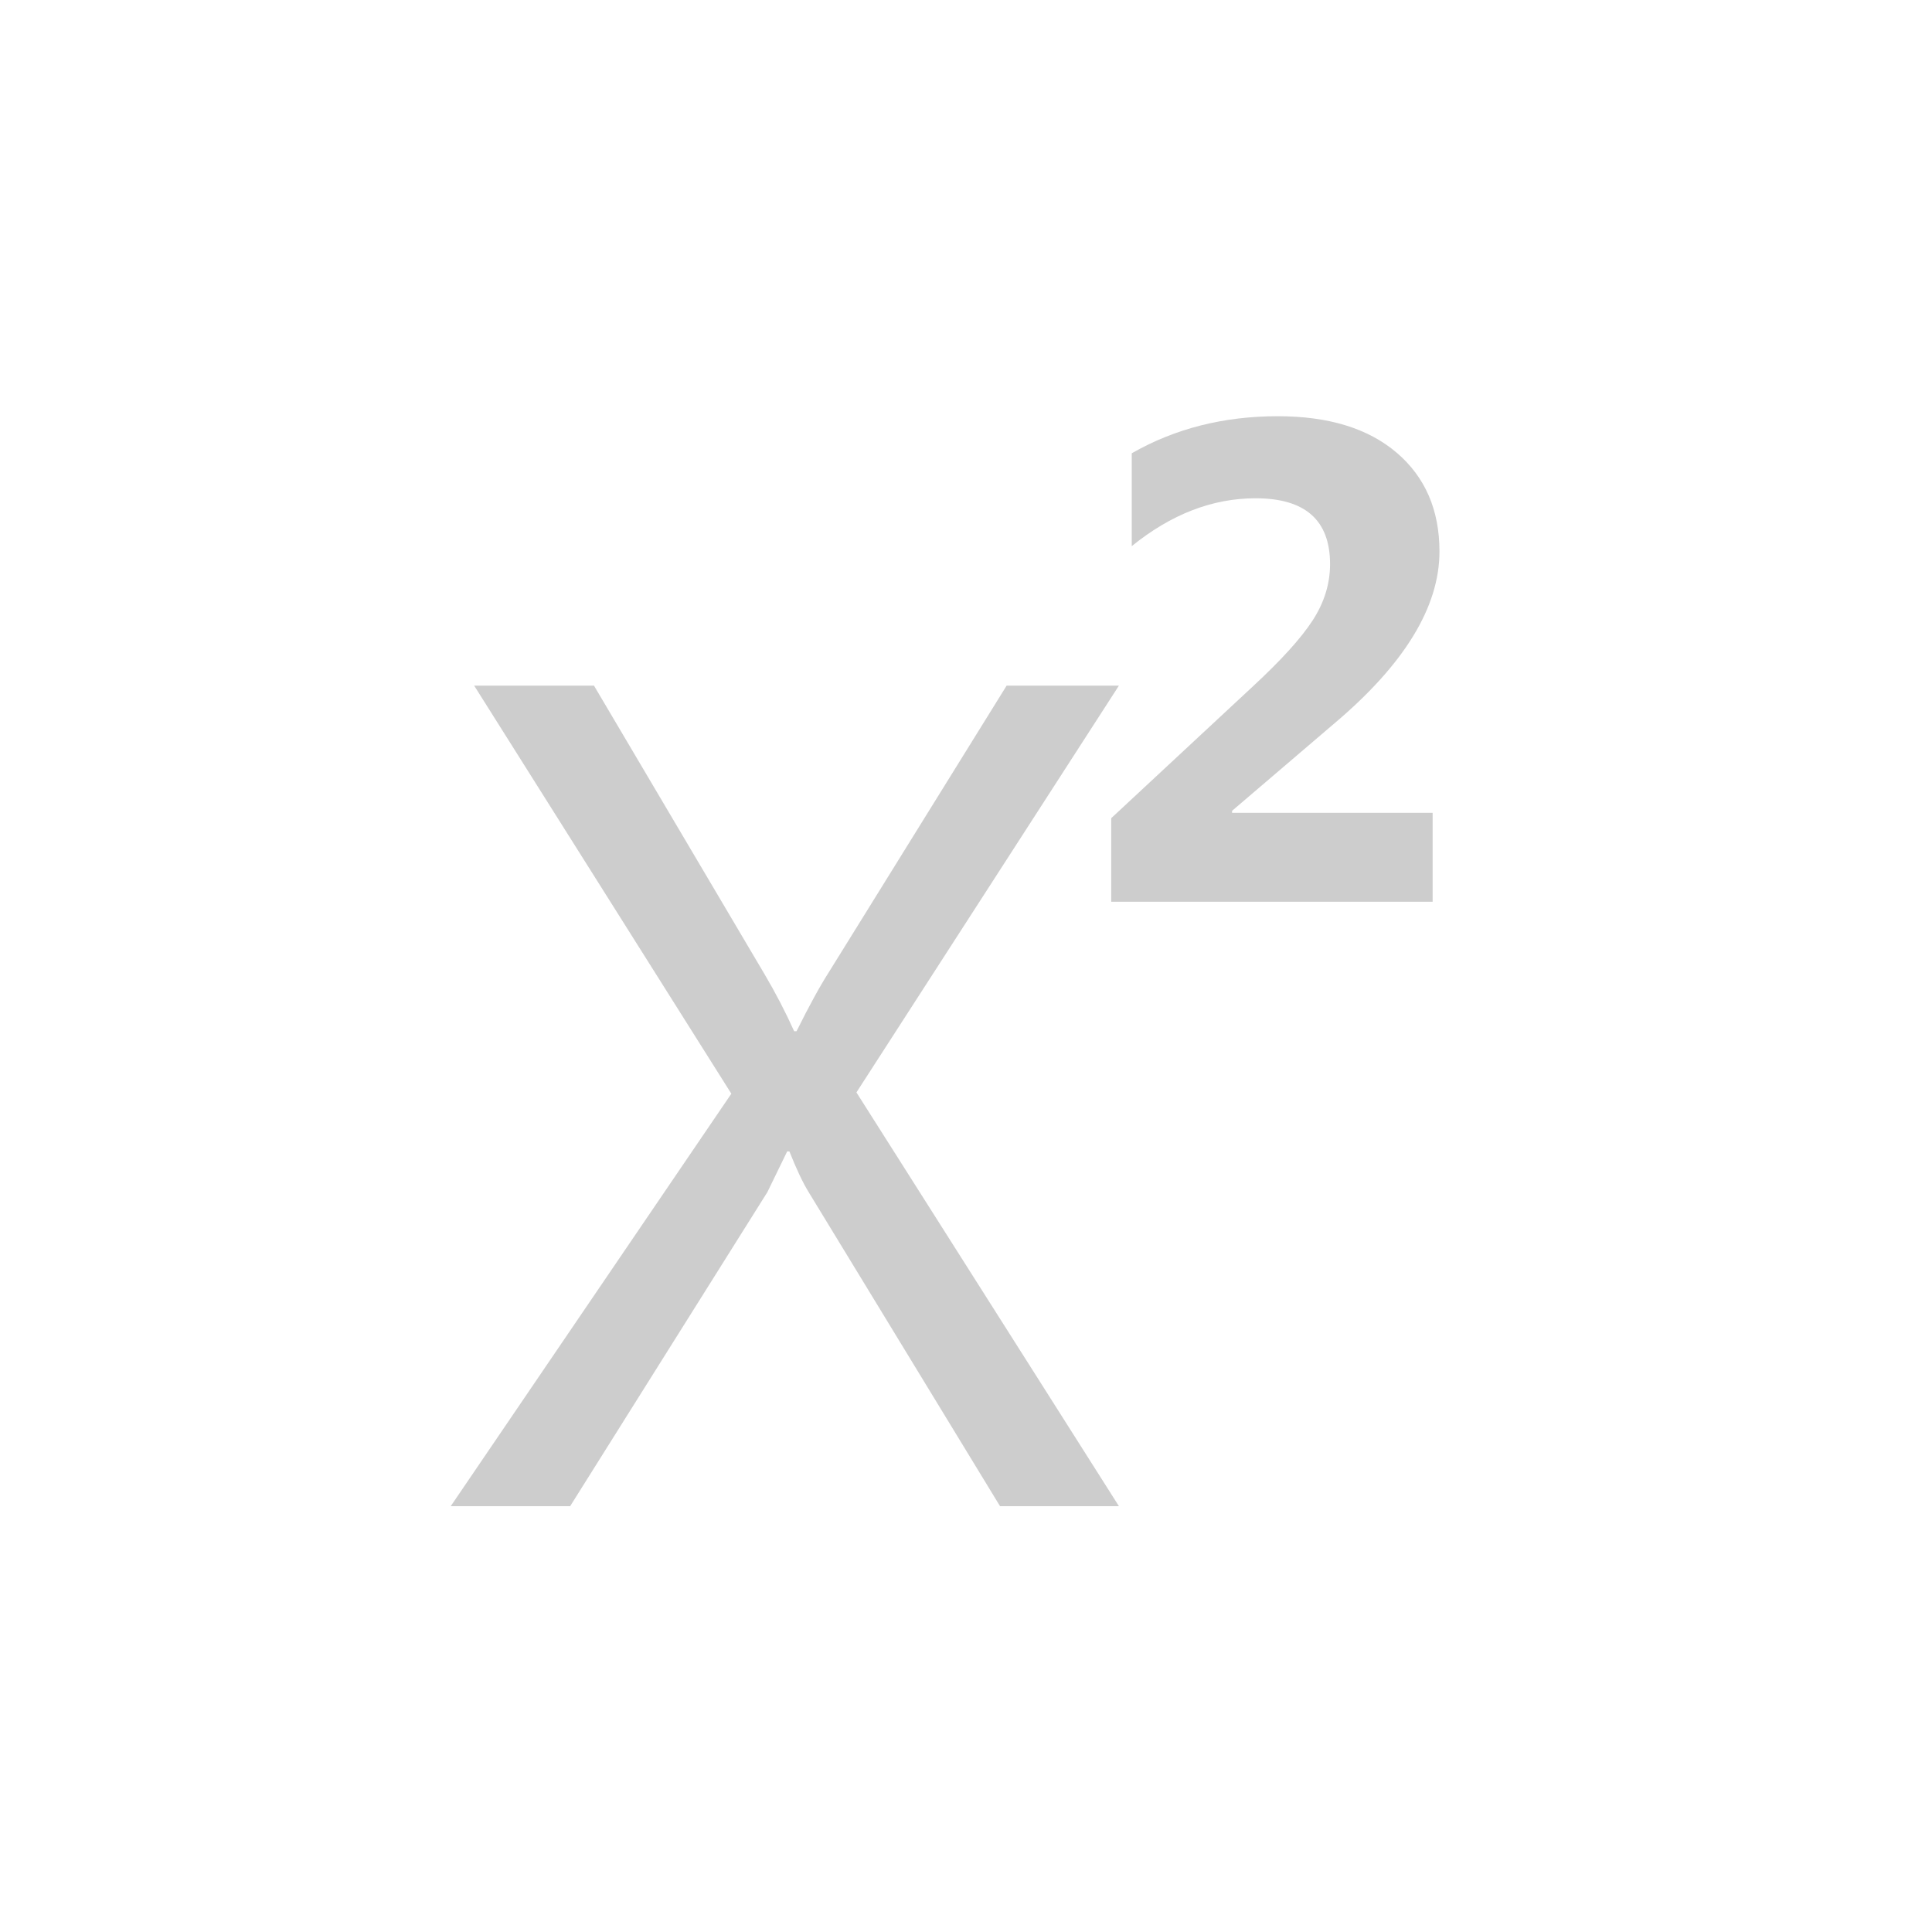﻿<?xml version="1.0" encoding="utf-8"?>
<!DOCTYPE svg PUBLIC "-//W3C//DTD SVG 1.1//EN" "http://www.w3.org/Graphics/SVG/1.1/DTD/svg11.dtd">
<svg xmlns="http://www.w3.org/2000/svg" xmlns:xlink="http://www.w3.org/1999/xlink" version="1.1" baseProfile="full" width="76" height="76" viewBox="0 0 76.00 76.00" enable-background="new 0 0 76.00 76.00" xml:space="preserve">
	<path fill="#CDCDCD" fill-opacity="1" stroke-linejoin="round" d="M 44.016,59.25L 39.339,59.25L 31.809,46.893C 31.579,46.518 31.327,45.985 31.053,45.293L 30.966,45.293L 30.188,46.893L 22.428,59.25L 17.73,59.25L 28.769,43.023L 18.652,26.97L 23.365,26.97L 30.073,38.318C 30.515,39.068 30.904,39.817 31.24,40.566L 31.334,40.566C 31.824,39.577 32.251,38.796 32.617,38.224L 39.599,26.97L 44.016,26.97L 33.69,42.973L 44.016,59.25 Z M 48.467,31.895L 48.467,31.975L 56.356,31.975L 56.356,35.472L 43.713,35.472L 43.713,32.185L 49.274,27.011C 50.395,25.974 51.183,25.105 51.638,24.403C 52.093,23.701 52.321,22.963 52.321,22.19C 52.321,20.464 51.344,19.601 49.391,19.601C 47.693,19.601 46.069,20.229 44.52,21.484L 44.52,17.831C 46.218,16.859 48.133,16.373 50.266,16.373C 52.264,16.373 53.823,16.852 54.944,17.81C 56.065,18.769 56.625,20.063 56.625,21.694C 56.625,23.871 55.252,26.121 52.506,28.444L 48.467,31.895 Z "/>
</svg>
